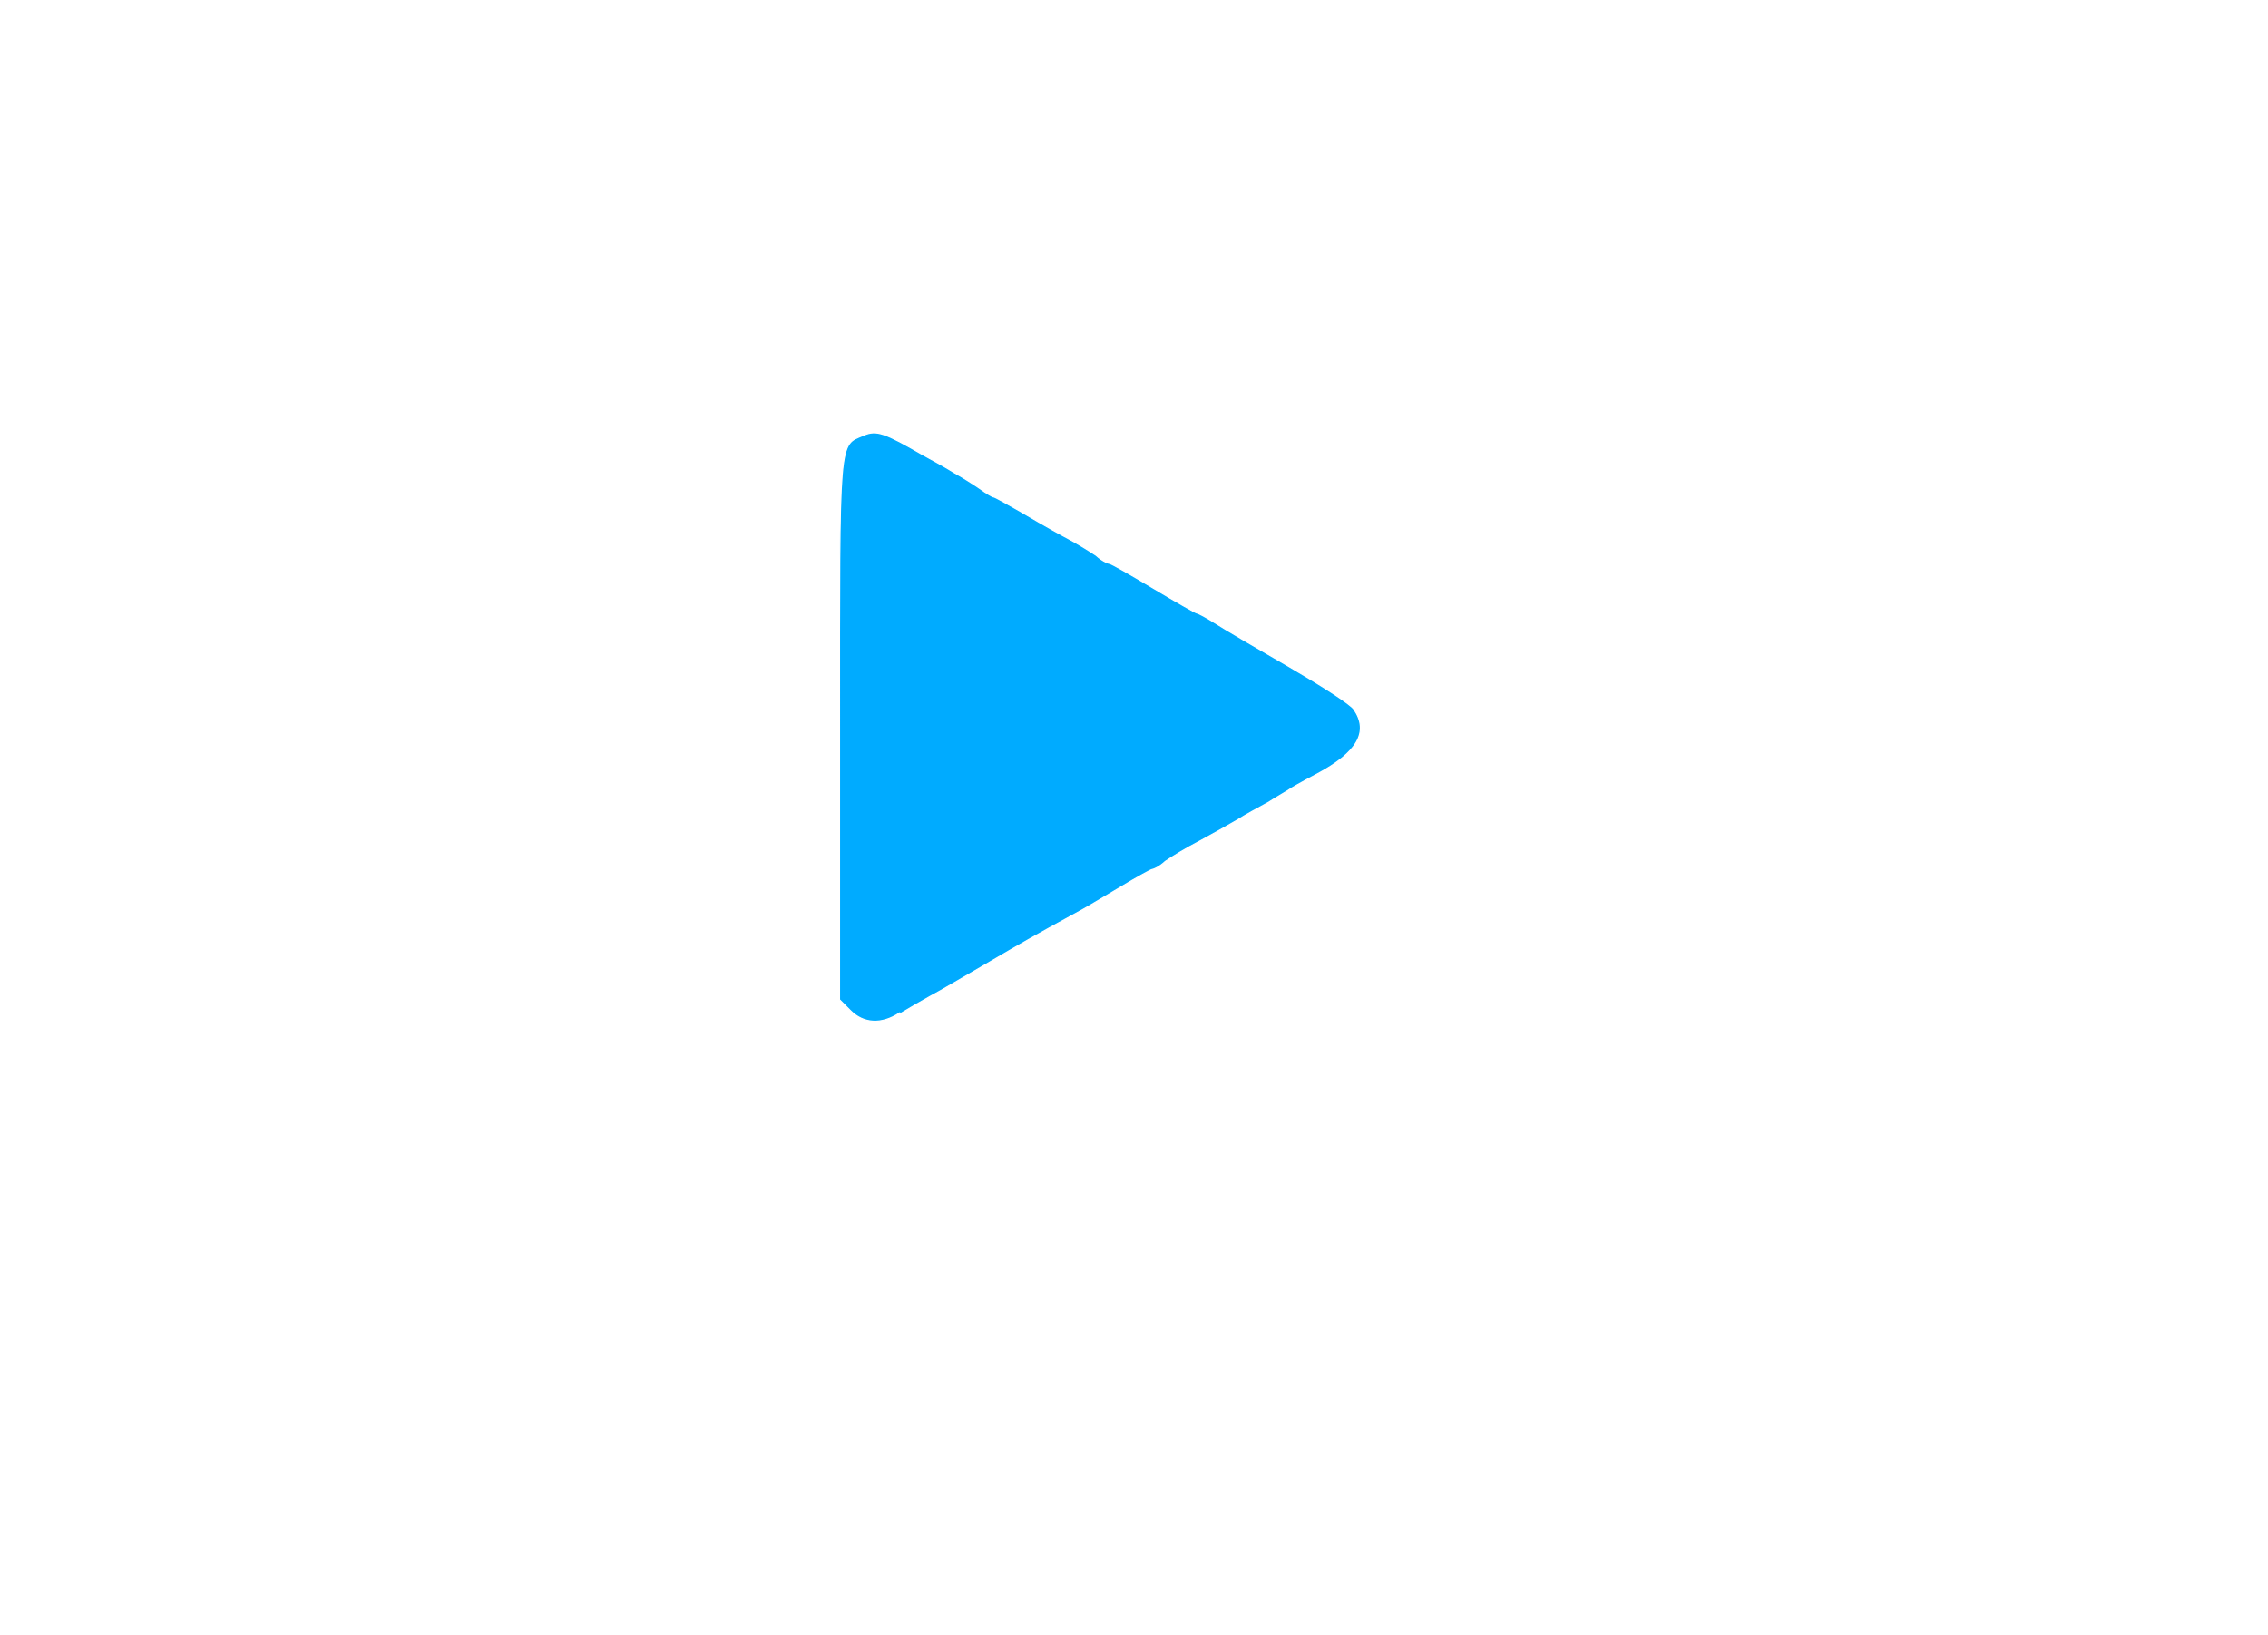 <?xml version="1.0" encoding="UTF-8" standalone="no"?>
<!-- Created with Inkscape (http://www.inkscape.org/) -->

<svg
   width="5.938mm"
   height="4.279mm"
   viewBox="0 0 5.938 4.279"
   version="1.1"
   id="svg24808"
   inkscape:version="1.2 (dc2aedaf03, 2022-05-15)"
   sodipodi:docname="youtube.svg"
   xmlns:inkscape="http://www.inkscape.org/namespaces/inkscape"
   xmlns:sodipodi="http://sodipodi.sourceforge.net/DTD/sodipodi-0.dtd"
   xmlns="http://www.w3.org/2000/svg"
   xmlns:svg="http://www.w3.org/2000/svg">
  <sodipodi:namedview
     id="namedview24810"
     pagecolor="#ffffff"
     bordercolor="#666666"
     borderopacity="1.0"
     inkscape:showpageshadow="2"
     inkscape:pageopacity="0.0"
     inkscape:pagecheckerboard="0"
     inkscape:deskcolor="#d1d1d1"
     inkscape:document-units="mm"
     showgrid="false"
     inkscape:zoom="33.743993"
     inkscape:cx="12.091041"
     inkscape:cy="7.9125195"
     inkscape:window-width="1920"
     inkscape:window-height="1017"
     inkscape:window-x="1912"
     inkscape:window-y="-8"
     inkscape:window-maximized="1"
     inkscape:current-layer="layer1" />
  <defs
     id="defs24805">
    <filter
       style="color-interpolation-filters:sRGB"
       inkscape:label="Drop Shadow"
       id="filter2114-6"
       x="-0.187"
       y="-0.213"
       width="1.237"
       height="1.285"
       inkscape:auto-region="true">
      <feFlood
         flood-opacity="0.587"
         flood-color="rgb(0,0,0)"
         result="flood"
         id="feFlood2104-2" />
      <feComposite
         in="flood"
         in2="SourceGraphic"
         operator="in"
         result="composite1"
         id="feComposite2106-69" />
      <feGaussianBlur
         in="composite1"
         stdDeviation="0.1"
         result="blur"
         id="feGaussianBlur2108-1" />
      <feOffset
         dx="-0.656"
         dy="-0.467"
         result="offset"
         id="feOffset2110-1" />
      <feComposite
         in="SourceGraphic"
         in2="offset"
         operator="over"
         result="composite2"
         id="feComposite2112-4" />
    </filter>
  </defs>
  <g
     inkscape:label="Calque 1"
     inkscape:groupmode="layer"
     id="layer1"
     transform="translate(-148.902,-225.312)">
    <g
       id="g3178-4"
       style="filter:url(#filter2114-6)"
       transform="translate(181.126,-18.955)">
      <rect
         style="opacity:1;fill:#00abff;fill-opacity:1;stroke:none;stroke-width:0.034;stroke-miterlimit:4;stroke-dasharray:none"
         id="rect3168-1"
         width="3.536"
         height="2.834"
         x="-30.628"
         y="245.246" />
      <path
         style="opacity:1;fill:#ffffff;fill-opacity:1;stroke:#ffffff;stroke-width:0.003;stroke-miterlimit:4;stroke-dasharray:none"
         d="m -30.046,248.294 c -0.398,-0.006 -0.564,-0.018 -0.665,-0.043 -0.071,-0.016 -0.173,-0.052 -0.212,-0.074 -0.019,-0.009 -0.045,-0.025 -0.059,-0.034 -0.041,-0.023 -0.139,-0.119 -0.174,-0.169 -0.037,-0.054 -0.082,-0.166 -0.102,-0.257 -0.05,-0.223 -0.074,-0.67 -0.066,-1.227 0.012,-0.84 0.055,-1.07 0.237,-1.261 0.119,-0.125 0.276,-0.193 0.507,-0.22 0.375,-0.044 2.928,-0.044 3.299,2e-5 0.409,0.049 0.628,0.236 0.693,0.594 0.056,0.31 0.079,1.048 0.048,1.563 -0.029,0.477 -0.052,0.608 -0.137,0.768 -0.073,0.138 -0.218,0.248 -0.39,0.297 -0.022,0.005 -0.056,0.016 -0.076,0.021 -0.168,0.047 -1.676,0.069 -2.902,0.042 z m 0.833,-0.905 c 0.018,-0.011 0.054,-0.032 0.081,-0.047 0.027,-0.014 0.092,-0.053 0.146,-0.084 0.095,-0.056 0.134,-0.078 0.233,-0.132 0.027,-0.014 0.082,-0.048 0.123,-0.072 0.04,-0.024 0.076,-0.044 0.079,-0.044 0.003,0 0.018,-0.006 0.034,-0.021 0.016,-0.011 0.055,-0.035 0.088,-0.052 0.033,-0.018 0.078,-0.043 0.1,-0.056 0.022,-0.014 0.059,-0.034 0.081,-0.046 0.022,-0.014 0.045,-0.027 0.051,-0.031 0.006,-0.005 0.04,-0.024 0.076,-0.043 0.107,-0.057 0.138,-0.111 0.098,-0.17 -0.009,-0.014 -0.086,-0.063 -0.17,-0.112 -0.085,-0.049 -0.172,-0.1 -0.195,-0.115 -0.022,-0.014 -0.043,-0.025 -0.046,-0.025 -0.003,0 -0.054,-0.029 -0.114,-0.065 -0.06,-0.036 -0.111,-0.065 -0.115,-0.065 -0.003,0 -0.019,-0.006 -0.035,-0.021 -0.016,-0.011 -0.055,-0.035 -0.088,-0.052 -0.033,-0.018 -0.085,-0.048 -0.117,-0.067 -0.032,-0.018 -0.06,-0.034 -0.063,-0.034 -0.003,0 -0.019,-0.009 -0.035,-0.021 -0.016,-0.011 -0.047,-0.031 -0.069,-0.043 -0.022,-0.014 -0.059,-0.034 -0.081,-0.046 -0.1,-0.058 -0.122,-0.066 -0.155,-0.052 -0.067,0.028 -0.064,-0.005 -0.064,0.771 v 0.707 l 0.029,0.029 c 0.034,0.034 0.081,0.037 0.128,0.006 z"
         id="path2442-0"
         inkscape:connector-curvature="0" />
    </g>
  </g>
</svg>
